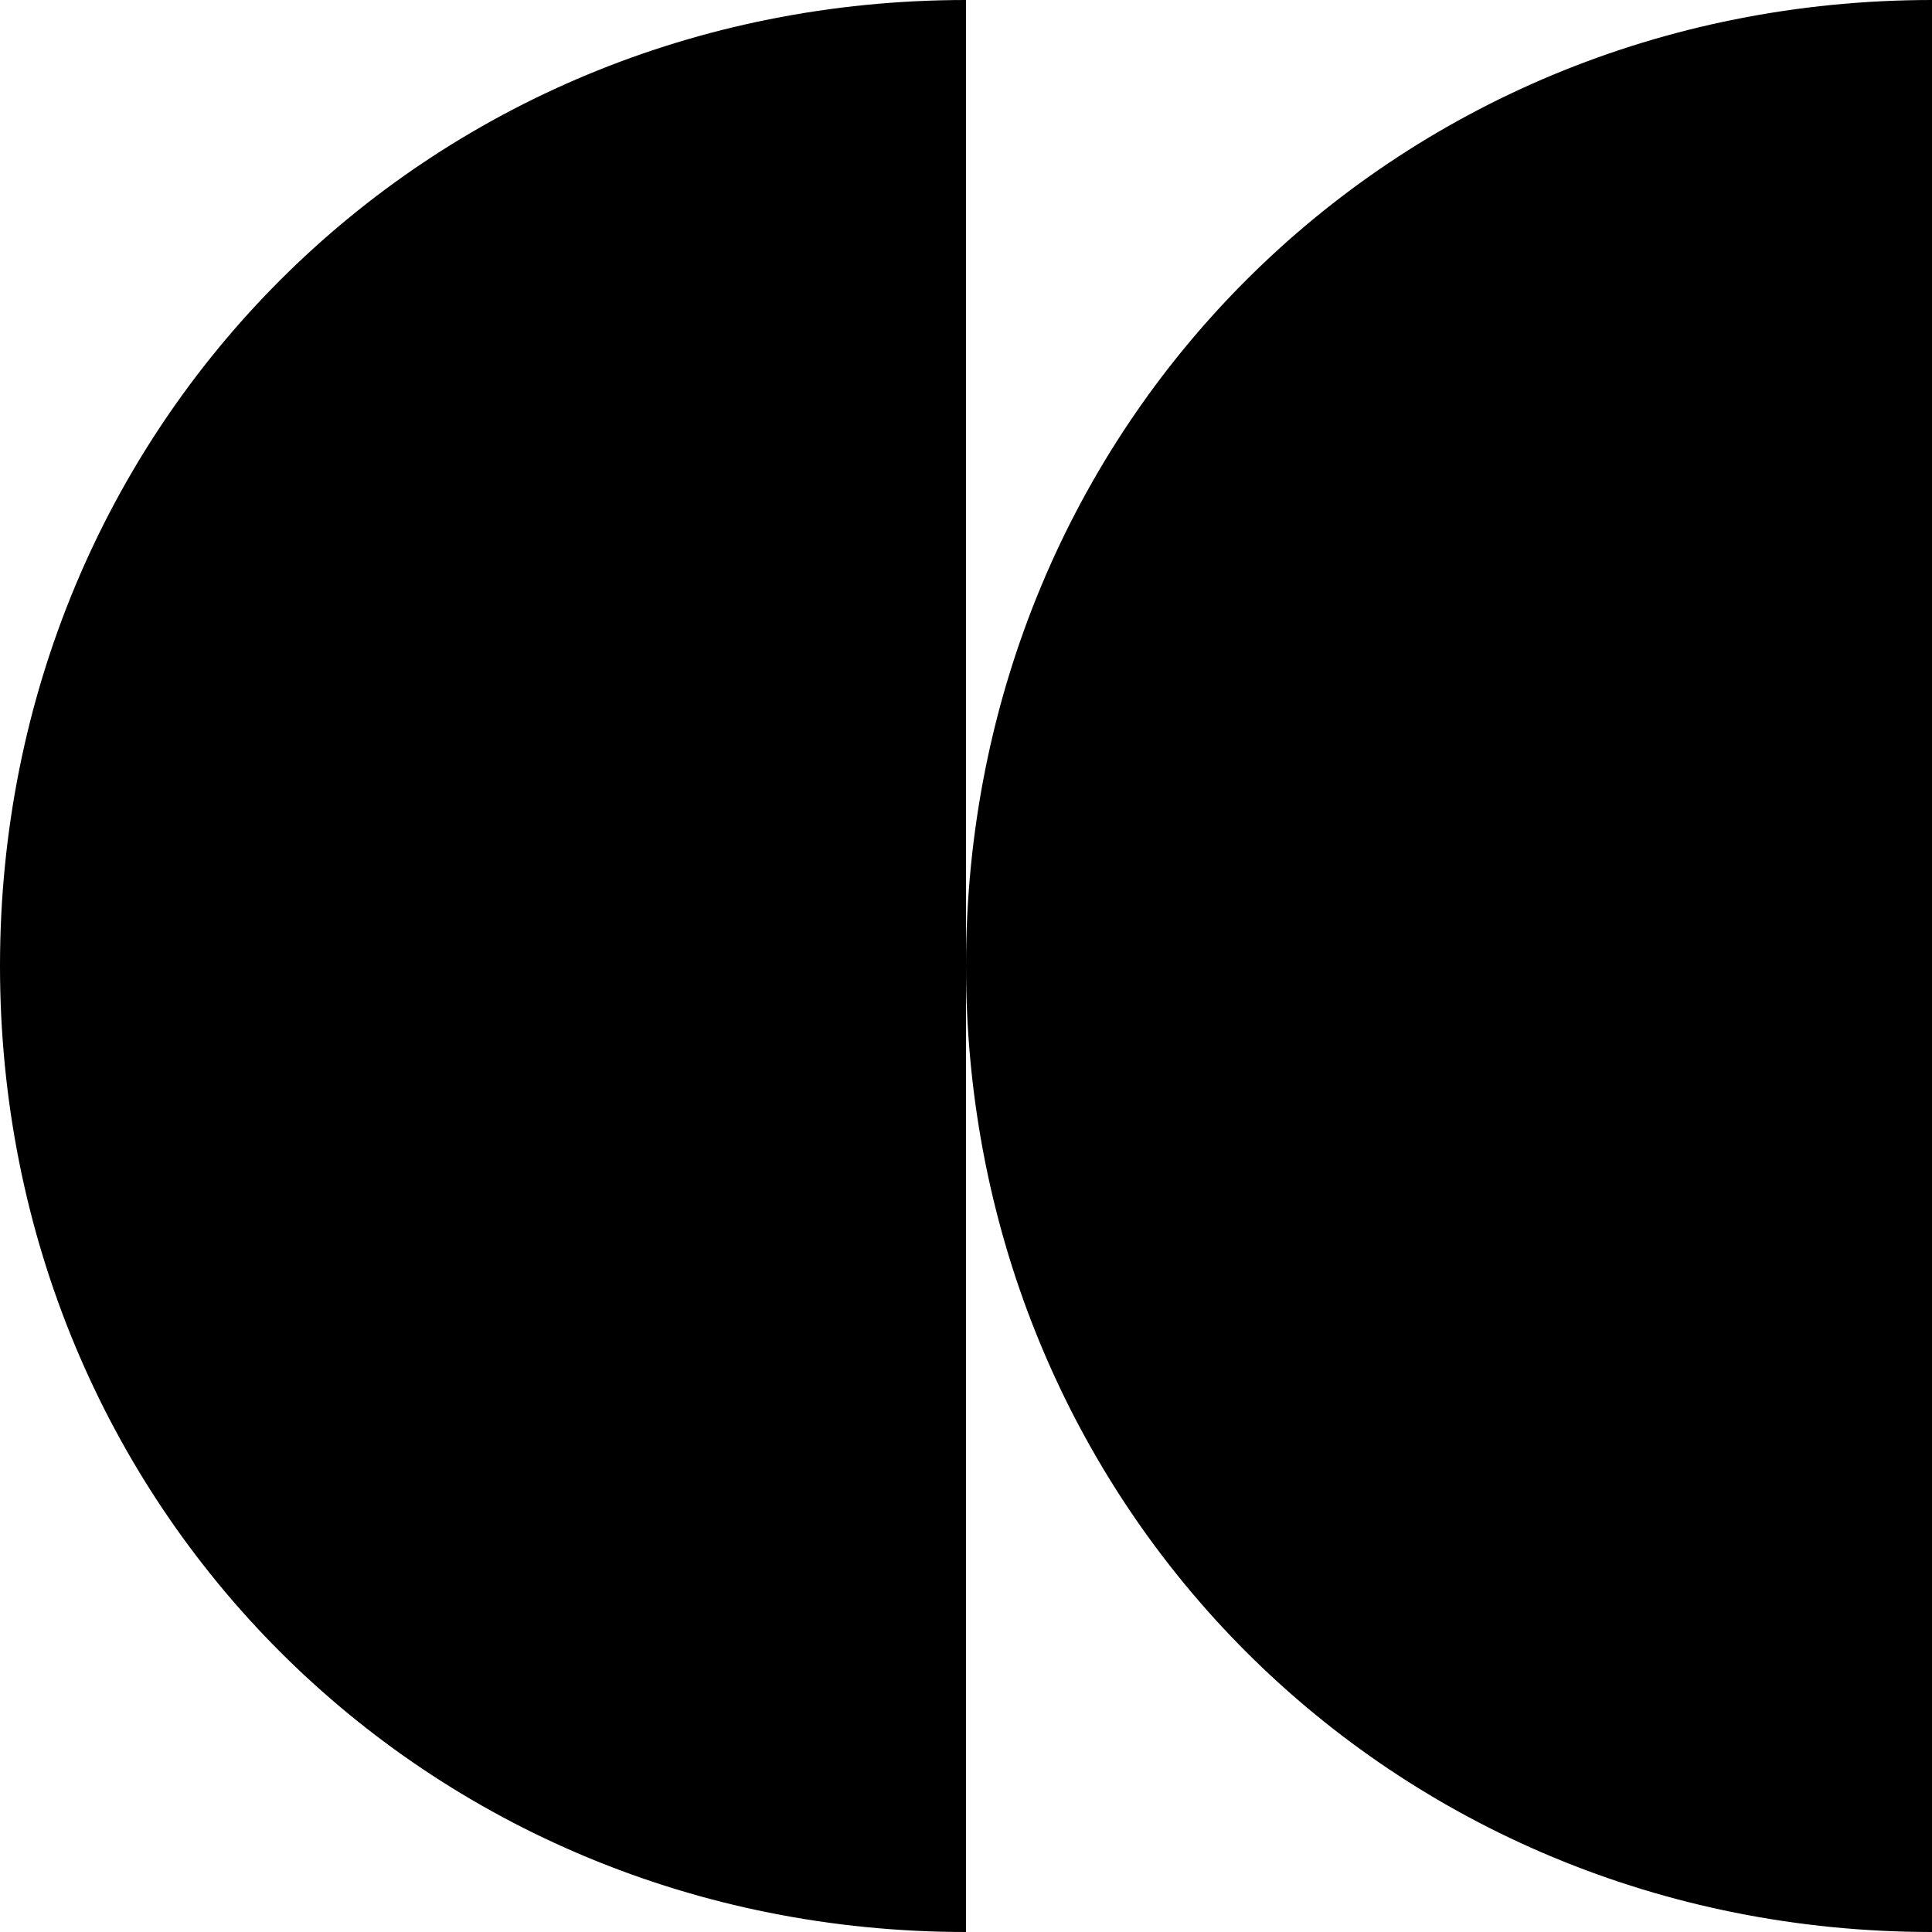 <?xml version="1.0" encoding="UTF-8"?>
<svg xmlns="http://www.w3.org/2000/svg" version="1.1" viewBox="0 0 10 10">
  <!-- Generator: Adobe Illustrator 28.7.1, SVG Export Plug-In . SVG Version: 1.2.0 Build 142)  -->
  <g>
    <g id="Calque_1">
      <path d="M0,5C0,7.8,2.2,10,5,10V0C2.2,0,0,2.2,0,5Z"/>
      <path d="M5,5c0,2.8,2.2,5,5,5V0c-2.8,0-5,2.2-5,5Z"/>
    </g>
  </g>
</svg>